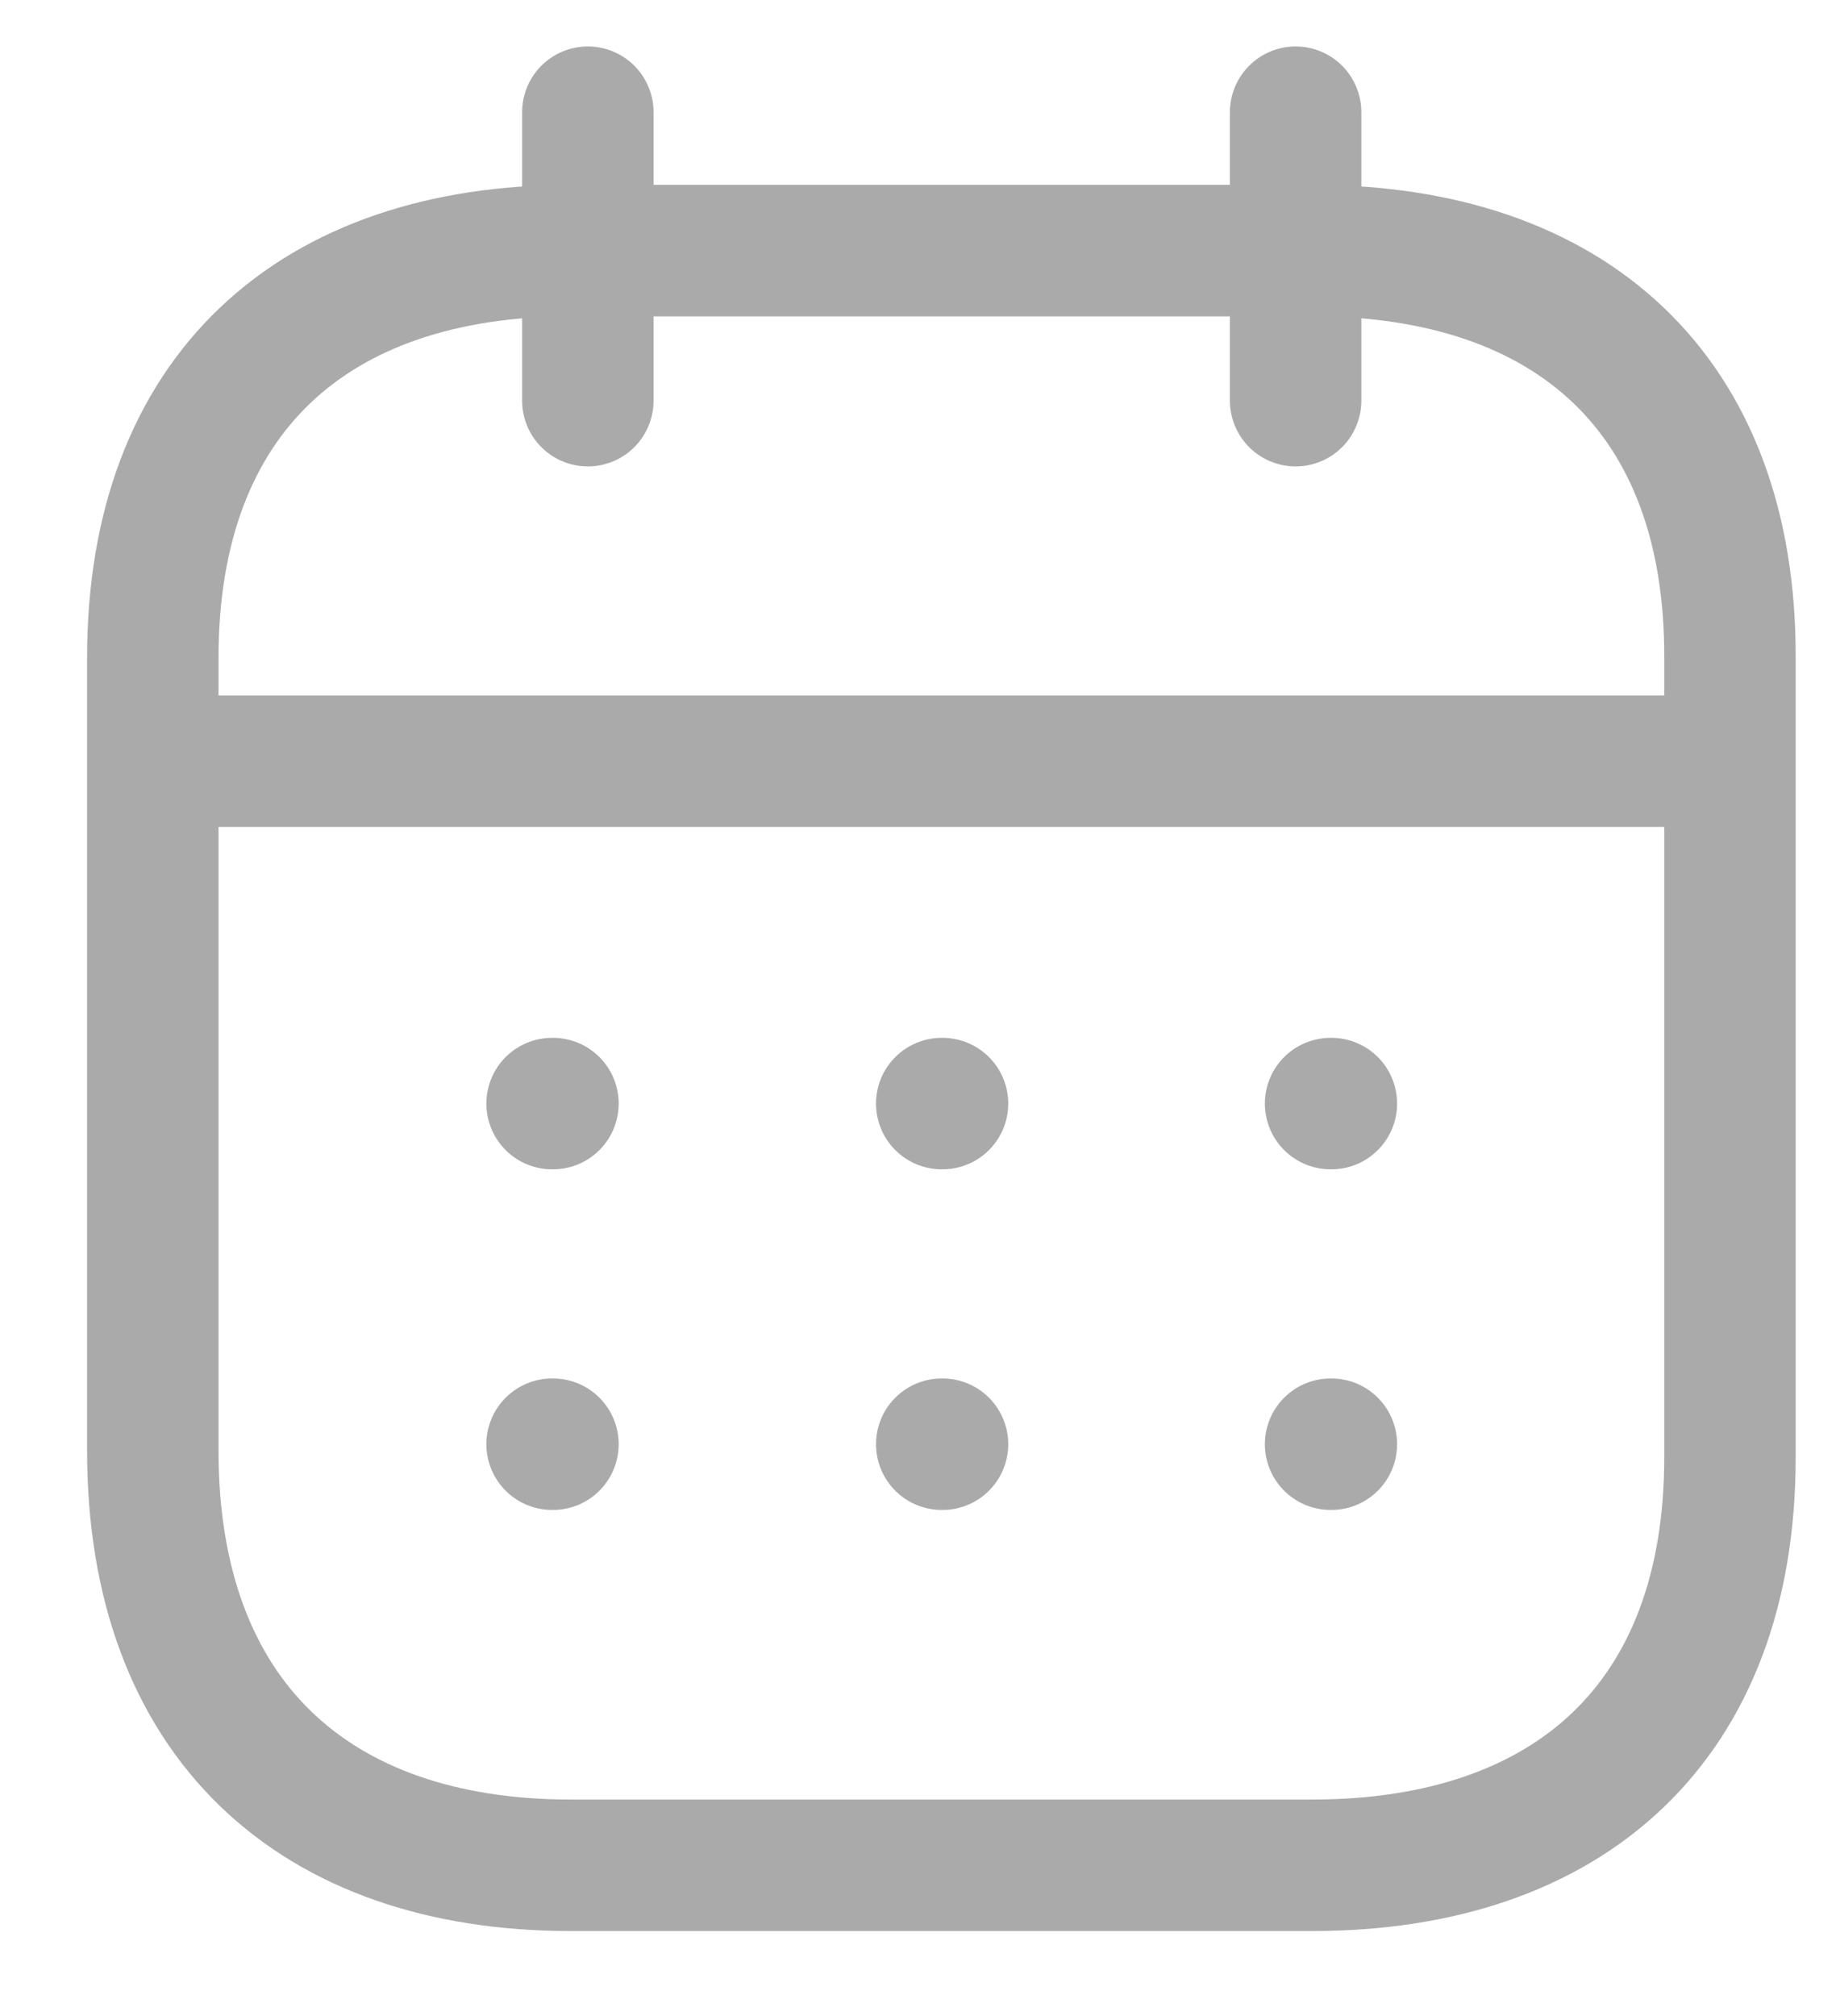 <svg width="21" height="23" viewBox="0 0 21 23" fill="none" xmlns="http://www.w3.org/2000/svg">
<path d="M1.836 8.684H19.66" stroke="#AAAAAA" stroke-width="1.5" stroke-linecap="round" stroke-linejoin="round"/>
<path d="M15.186 12.59H15.195" stroke="#AAAAAA" stroke-width="1.5" stroke-linecap="round" stroke-linejoin="round"/>
<path d="M10.748 12.59H10.757" stroke="#AAAAAA" stroke-width="1.5" stroke-linecap="round" stroke-linejoin="round"/>
<path d="M6.301 12.59H6.311" stroke="#AAAAAA" stroke-width="1.5" stroke-linecap="round" stroke-linejoin="round"/>
<path d="M15.186 16.476H15.195" stroke="#AAAAAA" stroke-width="1.5" stroke-linecap="round" stroke-linejoin="round"/>
<path d="M10.748 16.476H10.757" stroke="#AAAAAA" stroke-width="1.5" stroke-linecap="round" stroke-linejoin="round"/>
<path d="M6.301 16.476H6.311" stroke="#AAAAAA" stroke-width="1.5" stroke-linecap="round" stroke-linejoin="round"/>
<path d="M14.787 1.28V4.571" stroke="#AAAAAA" stroke-width="1.5" stroke-linecap="round" stroke-linejoin="round"/>
<path d="M6.709 1.28V4.571" stroke="#AAAAAA" stroke-width="1.5" stroke-linecap="round" stroke-linejoin="round"/>
<path fill-rule="evenodd" clip-rule="evenodd" d="M14.982 2.859H6.515C3.578 2.859 1.744 4.495 1.744 7.502V16.552C1.744 19.606 3.578 21.28 6.515 21.28H14.973C17.919 21.28 19.744 19.634 19.744 16.628V7.502C19.753 4.495 17.928 2.859 14.982 2.859Z" stroke="#AAAAAA" stroke-width="1.5" stroke-linecap="round" stroke-linejoin="round"/>
</svg>
